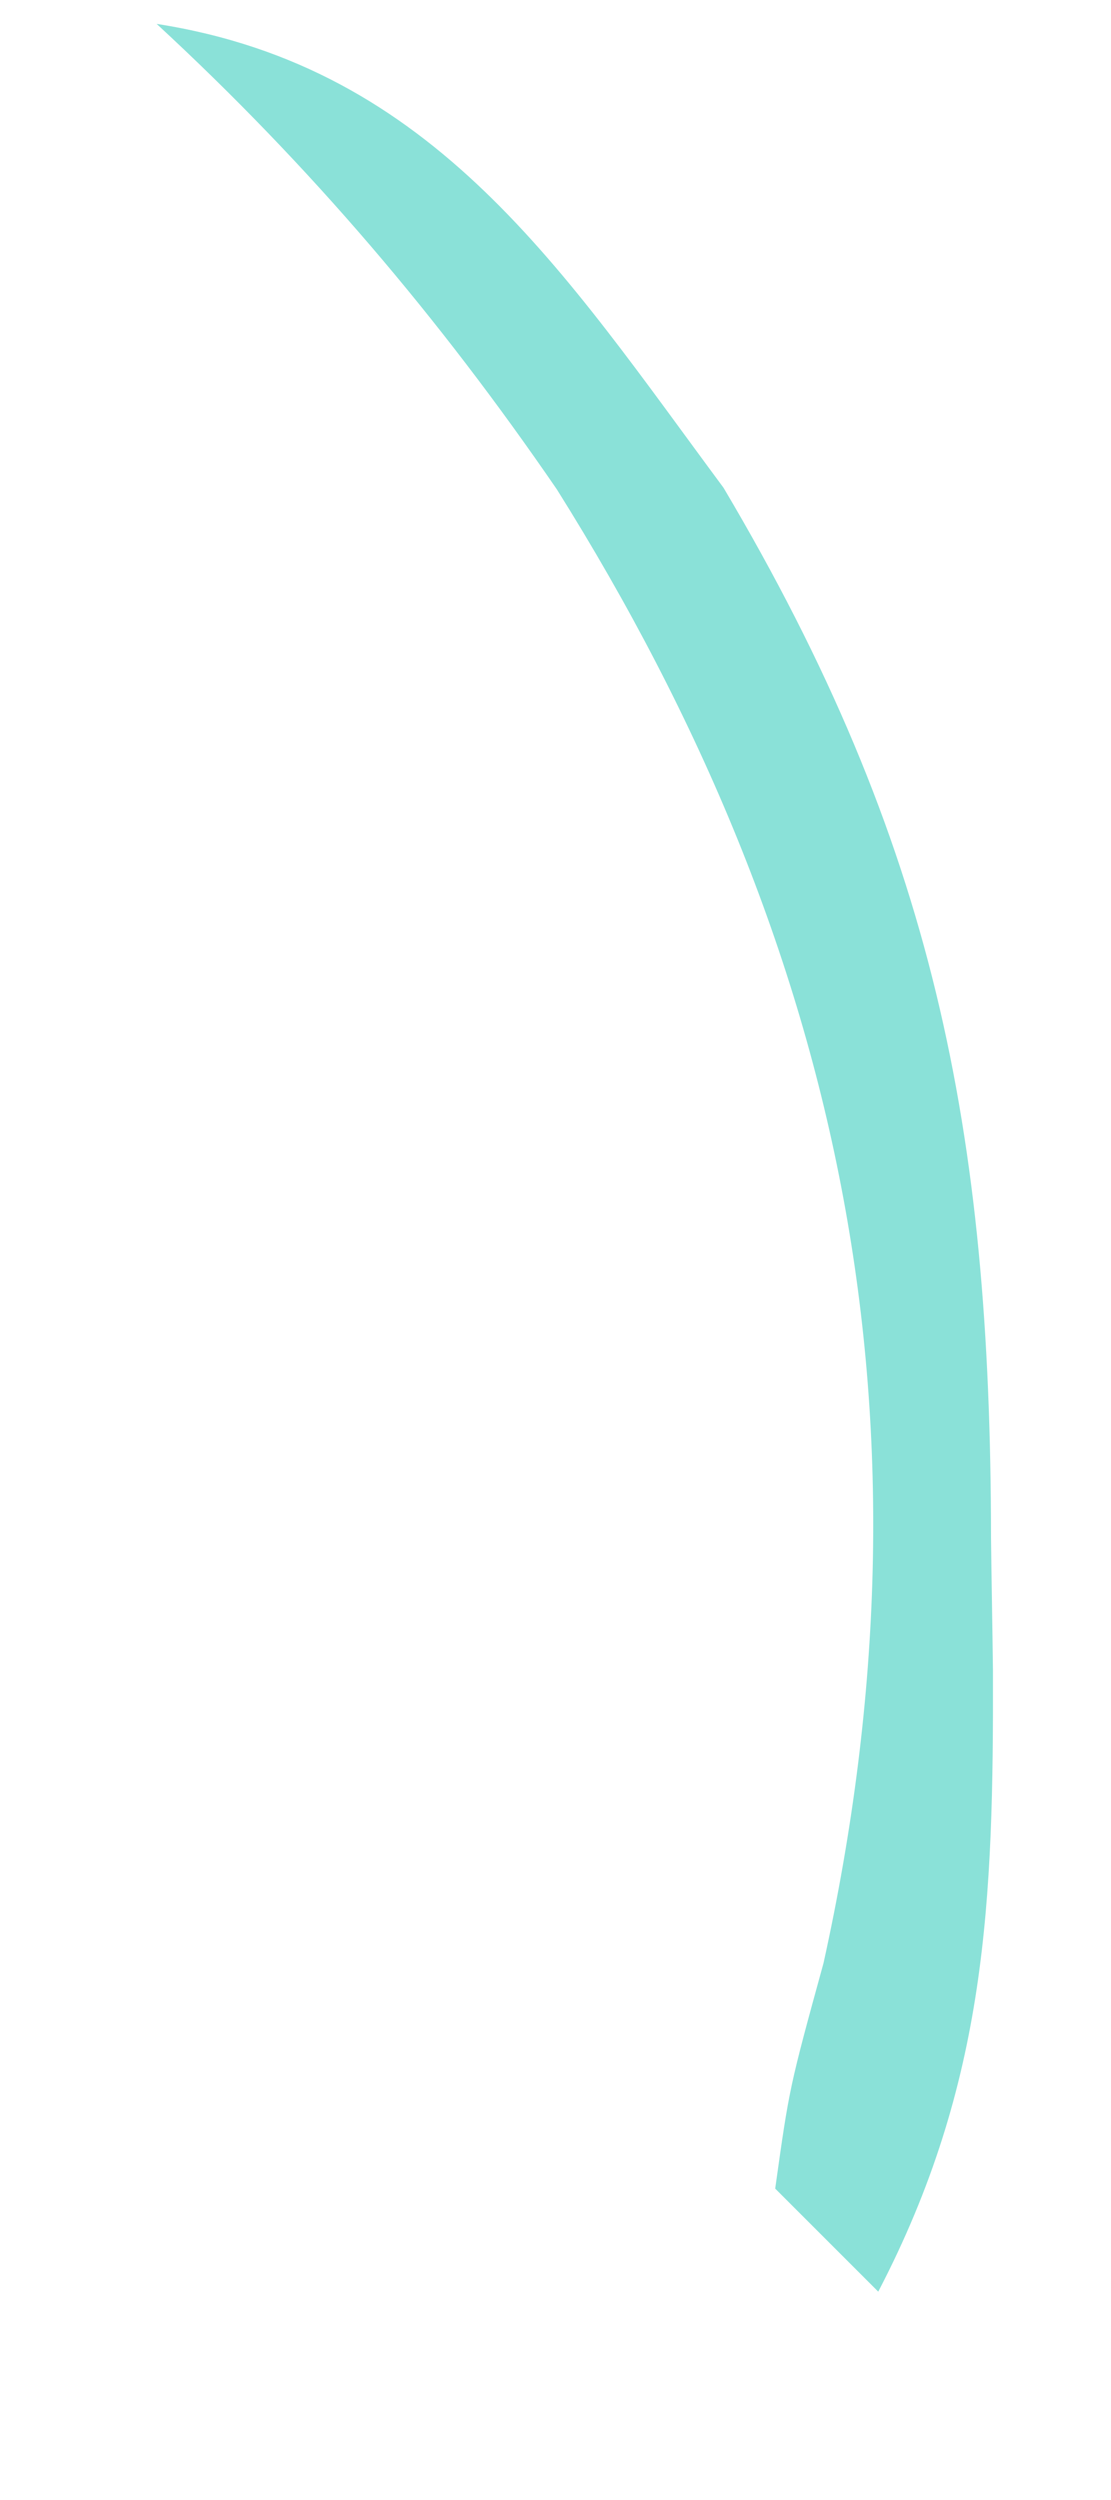 <svg width="4" height="9" viewBox="0 0 4 9" fill="none" xmlns="http://www.w3.org/2000/svg">
<path d="M0.564 0.086C1.565 0.242 2.03 0.98 2.605 1.756C3.362 3.033 3.567 4.068 3.568 5.536C3.57 5.694 3.573 5.852 3.575 6.015C3.577 6.843 3.554 7.498 3.162 8.25C3.04 8.128 2.917 8.005 2.791 7.879C2.842 7.515 2.842 7.515 2.965 7.067C3.392 5.132 3.048 3.425 2.005 1.762C1.58 1.142 1.118 0.598 0.564 0.086Z" fill="#8AE1D8"/>
</svg>
